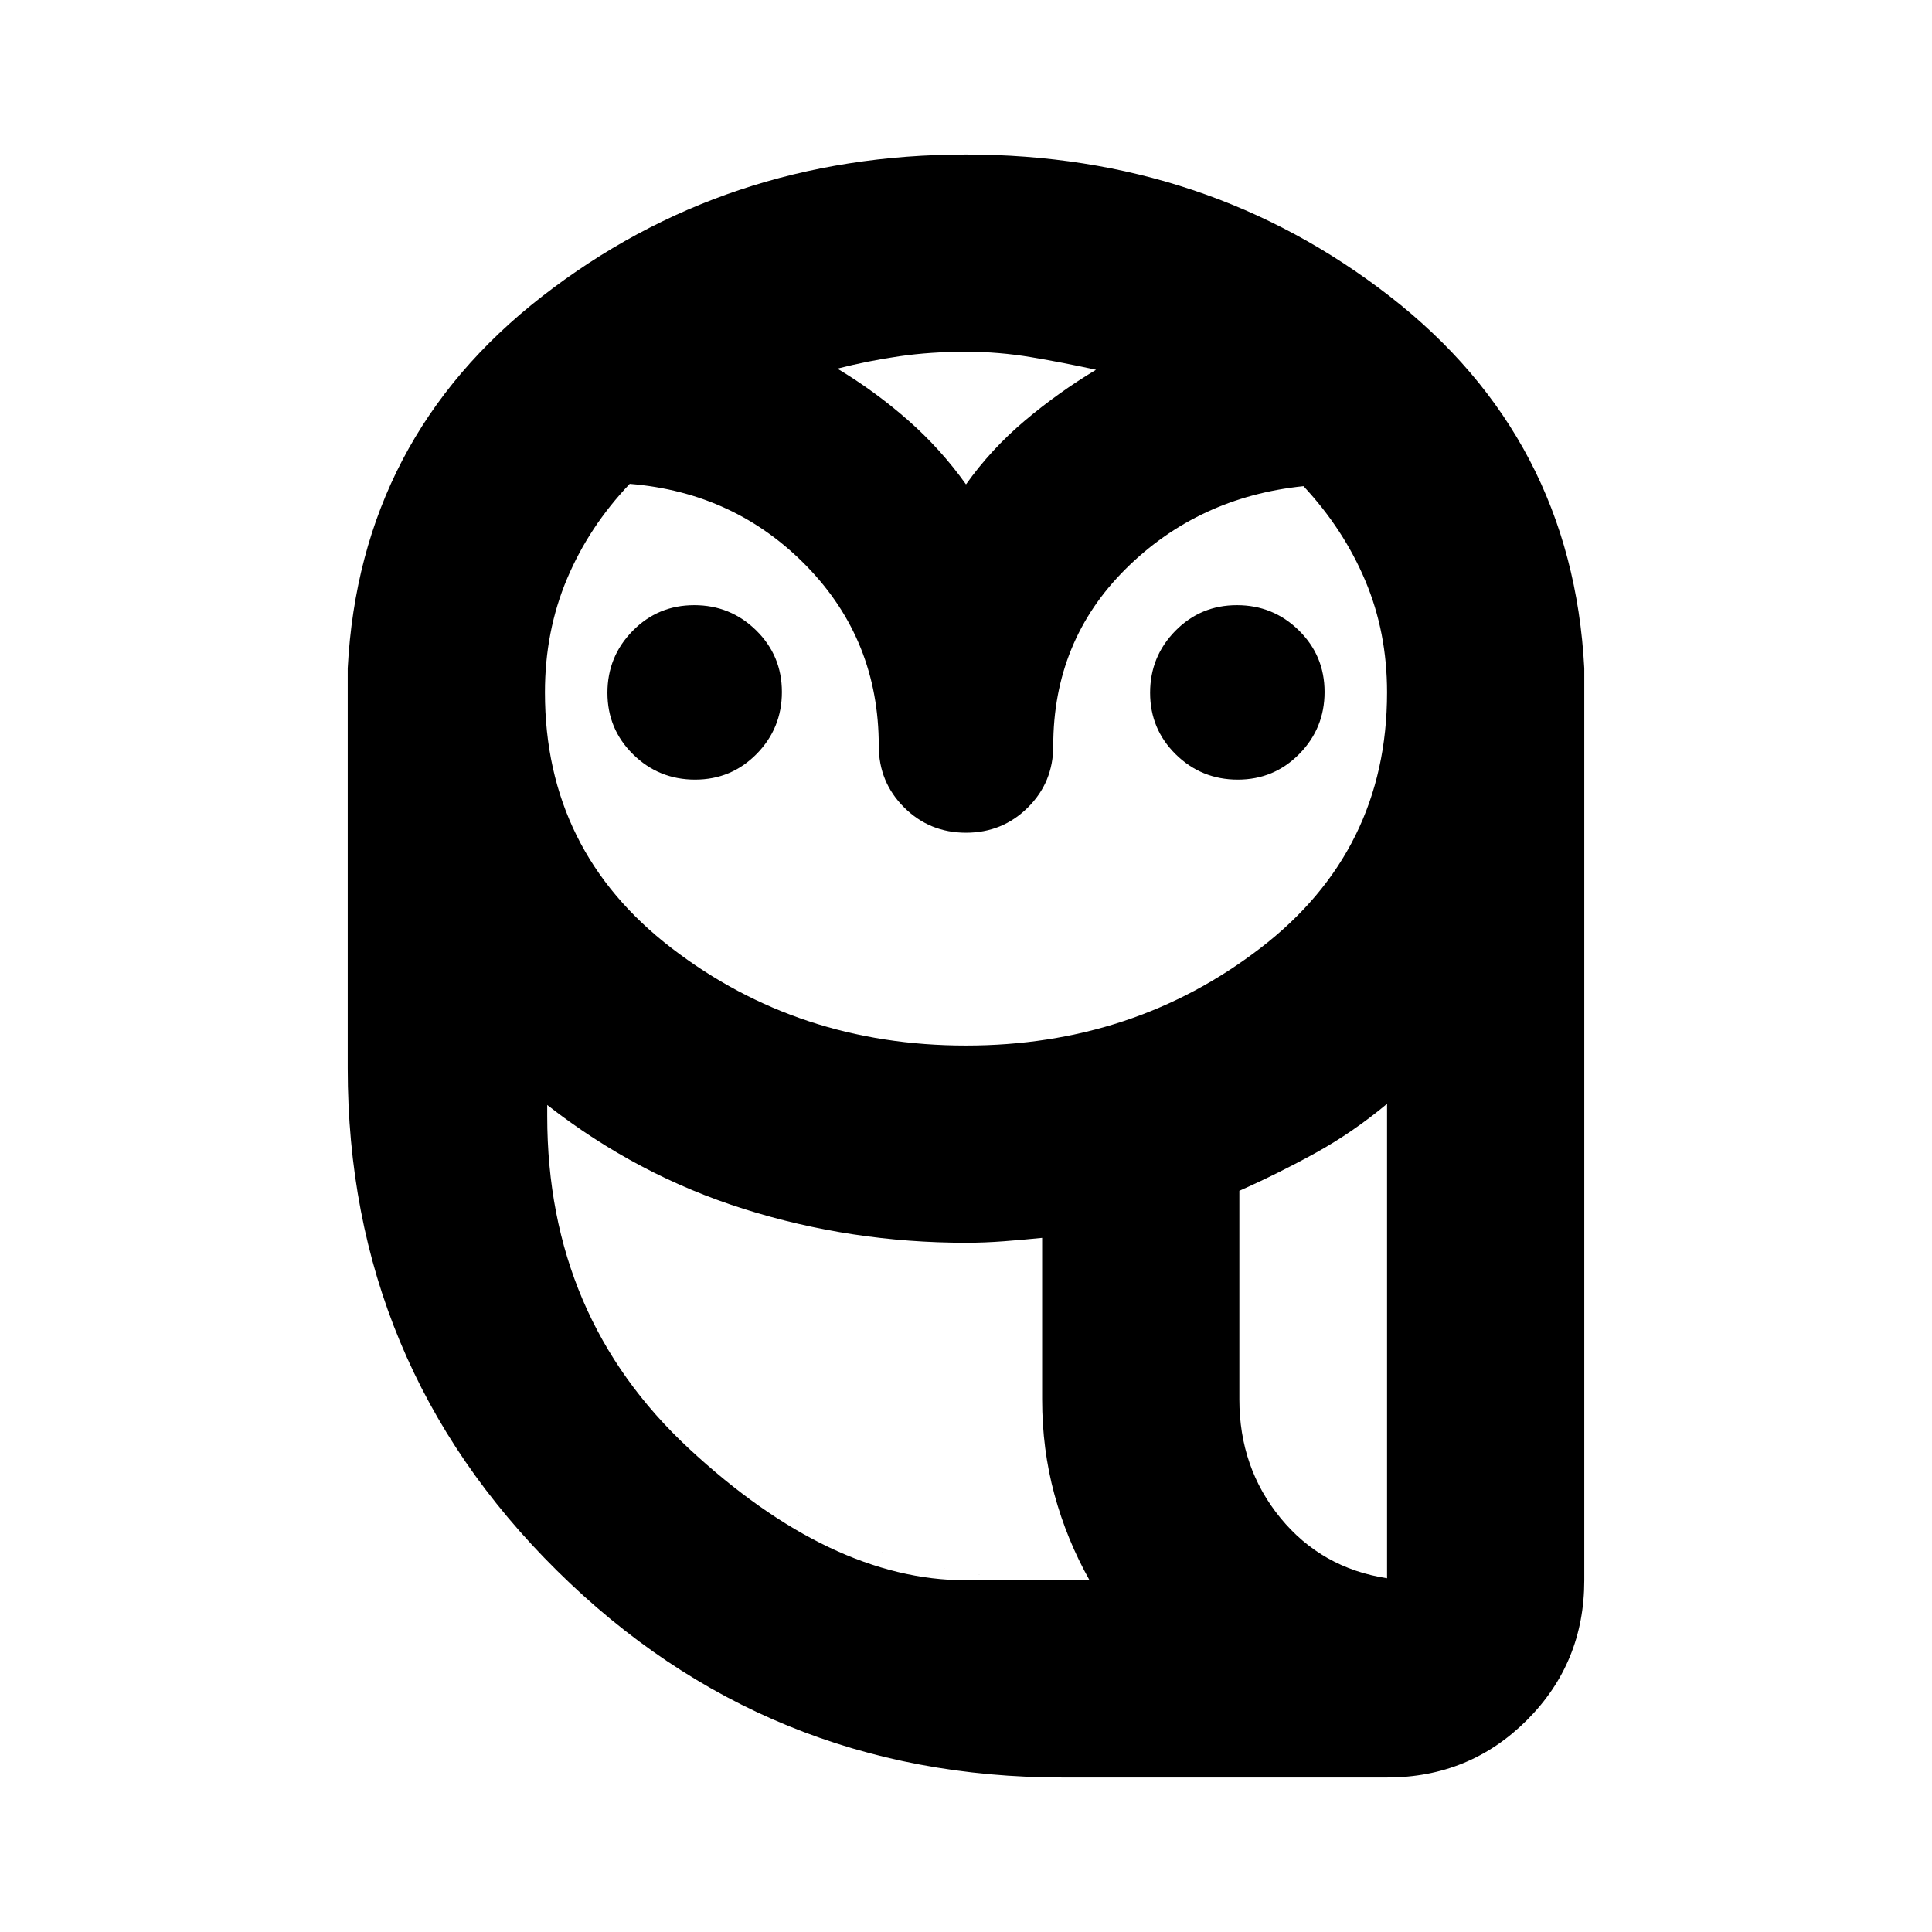 <svg xmlns="http://www.w3.org/2000/svg" height="20" viewBox="0 -960 960 960" width="20"><path d="M528-76.78q-147.35 0-251.28-102.81-103.94-102.8-103.94-249.58v-198.79q6-114.34 96.65-184.8 90.66-70.46 210.57-70.46t210.57 70.46q90.65 70.46 96.65 184.8v453.18q0 41-28.5 69.5t-69.5 28.5H528Zm0-98h13.39q-11.35-20.18-17.46-42.65-6.1-22.48-6.1-47.27v-80.21q-9.18.93-18.92 1.68-9.74.75-18.91.75-57.04 0-110.21-16.75-53.18-16.75-97.88-51.72v5.52q0 99.82 76.44 165.23 76.43 65.42 179.65 65.42Zm87.83-89.92q0 34.03 20.43 58.97 20.44 24.95 52.96 29.95v-235.74q-16.91 14.11-35.32 24.29-18.42 10.19-38.07 18.93v103.6ZM480-440.48q83.24 0 146.23-48.37 62.99-48.37 62.99-127.11 0-29.86-10.79-55.45-10.78-25.59-30.73-47.02-52.4 5.39-88.37 41.14-35.98 35.75-35.98 87.97 0 18.02-12.61 30.56T480-546.22q-18.13 0-30.74-12.57-12.61-12.56-12.61-30.62 0-52.37-35.69-89.13-35.7-36.76-88.05-41.03-20.17 21.15-31.15 47.17-10.98 26.01-10.98 56.44 0 78.74 62.99 127.11 62.99 48.37 146.23 48.37ZM345.38-572.61q-18.03 0-30.79-12.55-12.76-12.55-12.76-30.59 0-18.03 12.55-30.79 12.55-12.76 30.58-12.76 18.04 0 30.8 12.55 12.76 12.55 12.76 30.58 0 18.04-12.55 30.8-12.55 12.76-30.59 12.76Zm269.66 0q-18.04 0-30.8-12.55-12.76-12.55-12.76-30.59 0-18.03 12.55-30.79 12.55-12.76 30.59-12.76 18.03 0 30.79 12.55 12.76 12.55 12.76 30.58 0 18.04-12.55 30.8-12.55 12.76-30.58 12.76ZM416.09-776.83q18.82 11.31 35.13 25.66 16.3 14.34 28.78 31.86 12.48-17.52 29.13-31.58 16.65-14.07 35.48-25.37-15.79-3.48-32.01-6.22-16.22-2.74-32.6-2.74-17.52 0-33.03 2.24-15.52 2.24-30.88 6.15Zm371.13 602.05H517.83h269.39Zm-259.22 0q-103.22 0-179.65-65.42-76.44-65.41-76.44-165.23 0 99.82 70.44 165.23 70.43 65.42 137.65 65.42h61.39H528Zm87.83-89.92q0 34.03 20.43 58.97 20.44 24.95 52.96 29.95-32.52-5-52.96-29.95-20.43-24.94-20.43-58.97ZM479.57-719.31Z"/></svg>